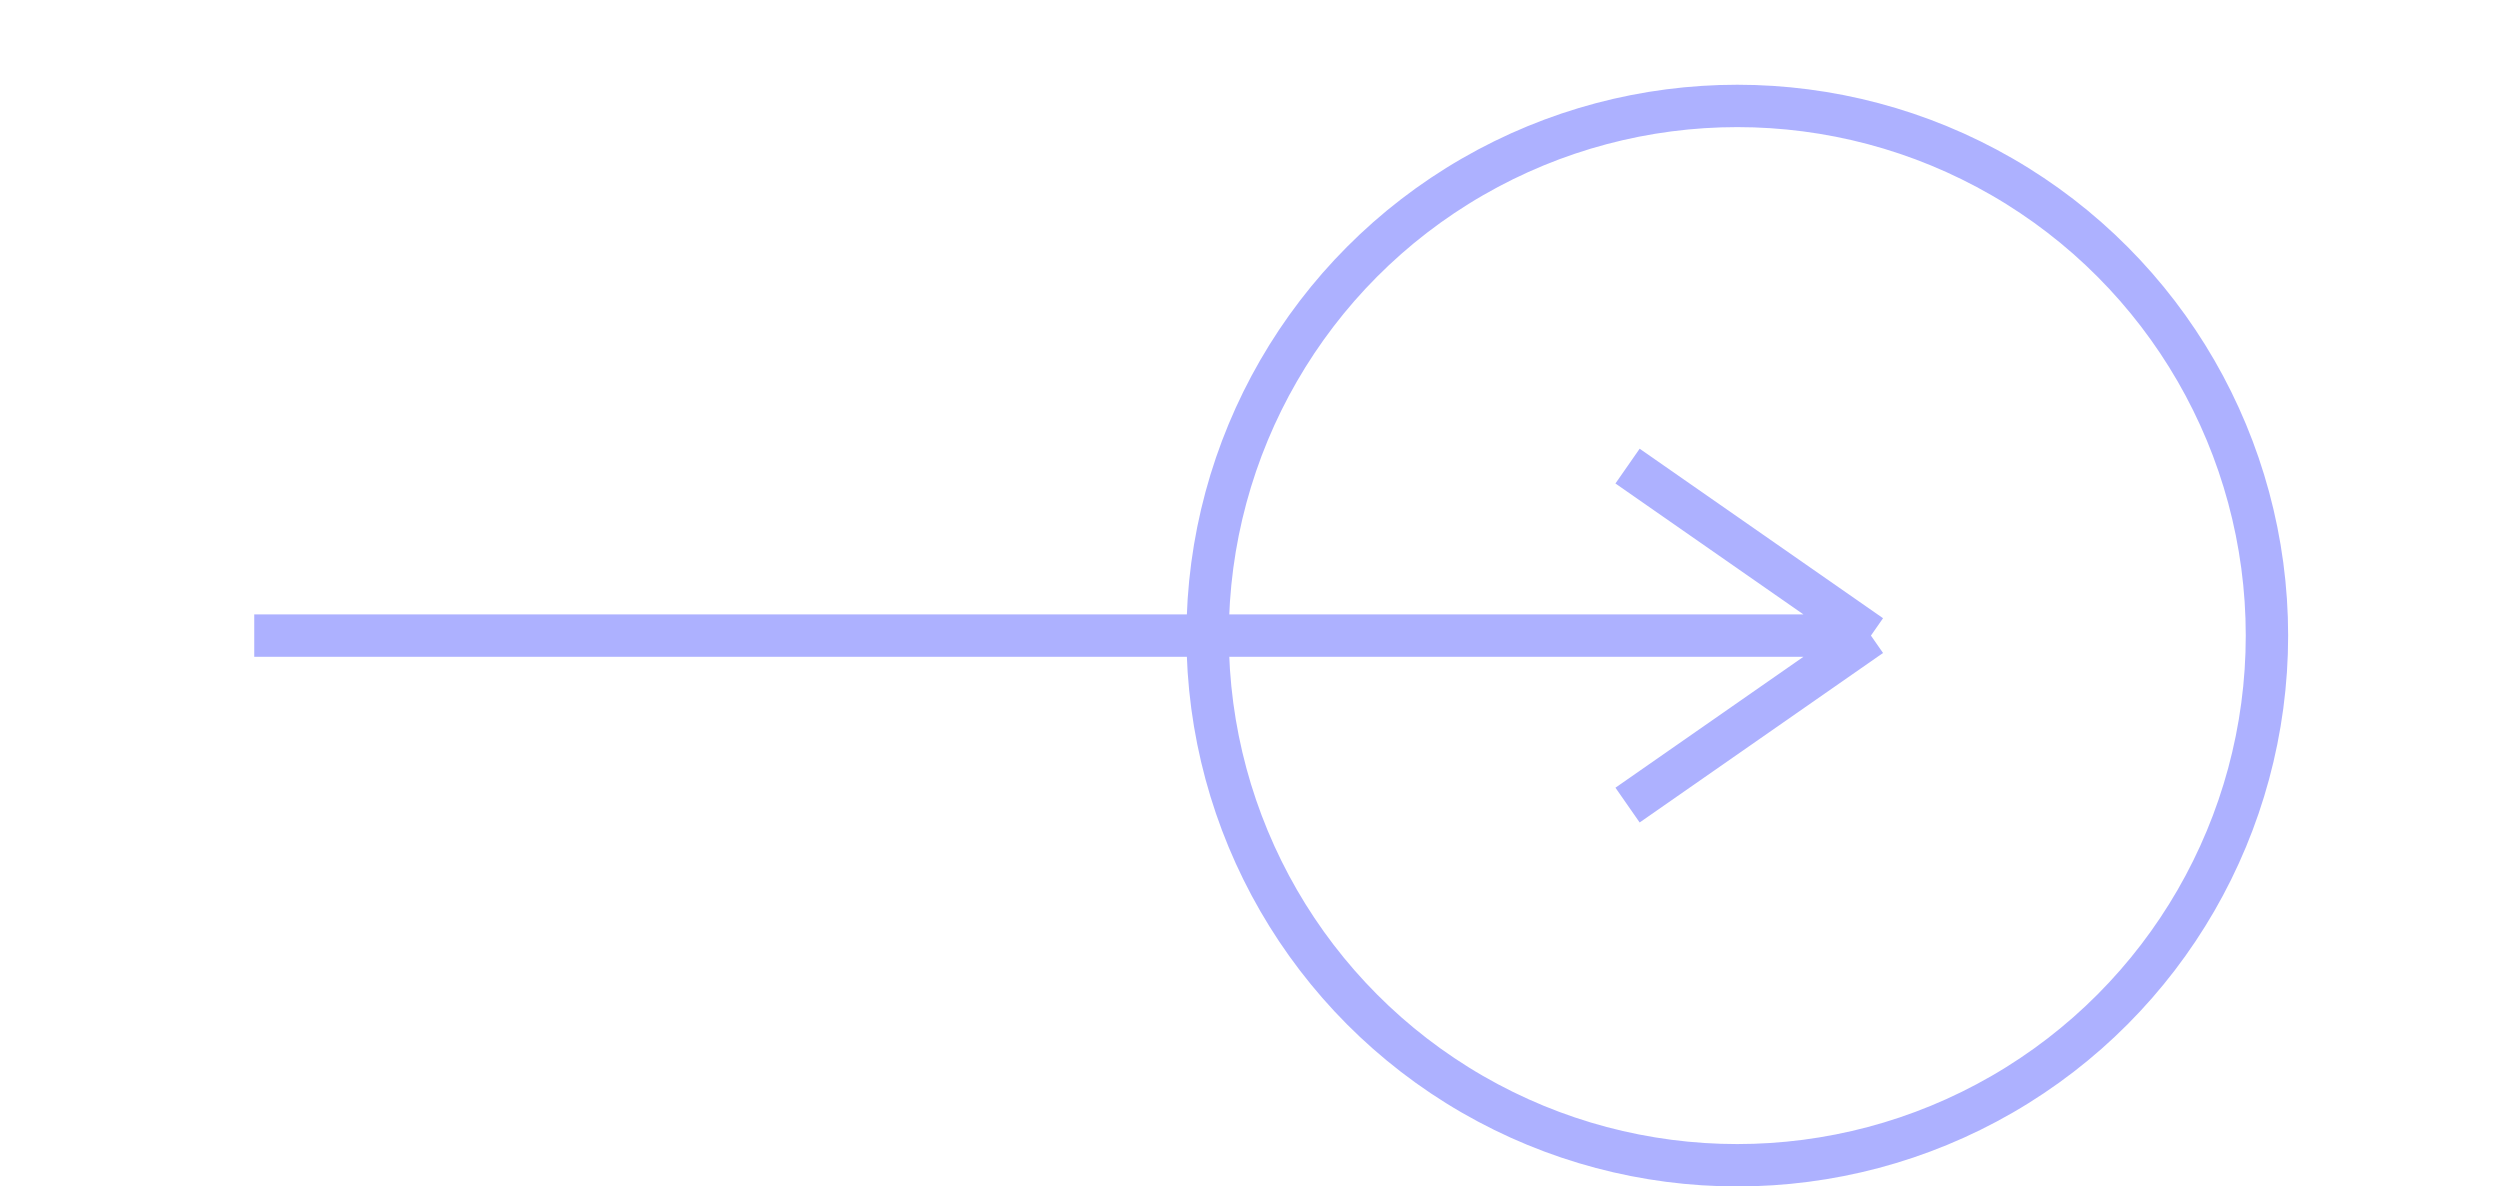 <svg xmlns="http://www.w3.org/2000/svg" width="59" height="28" viewBox="0 0 59 28" fill="none">
    <path d="M6 15H44.154M44.154 15L38.41 11M44.154 15L38.41 19" stroke="#ADB1FF" />
    <circle cx="41" cy="15" r="12.5" stroke="#ADB1FF" />
</svg>